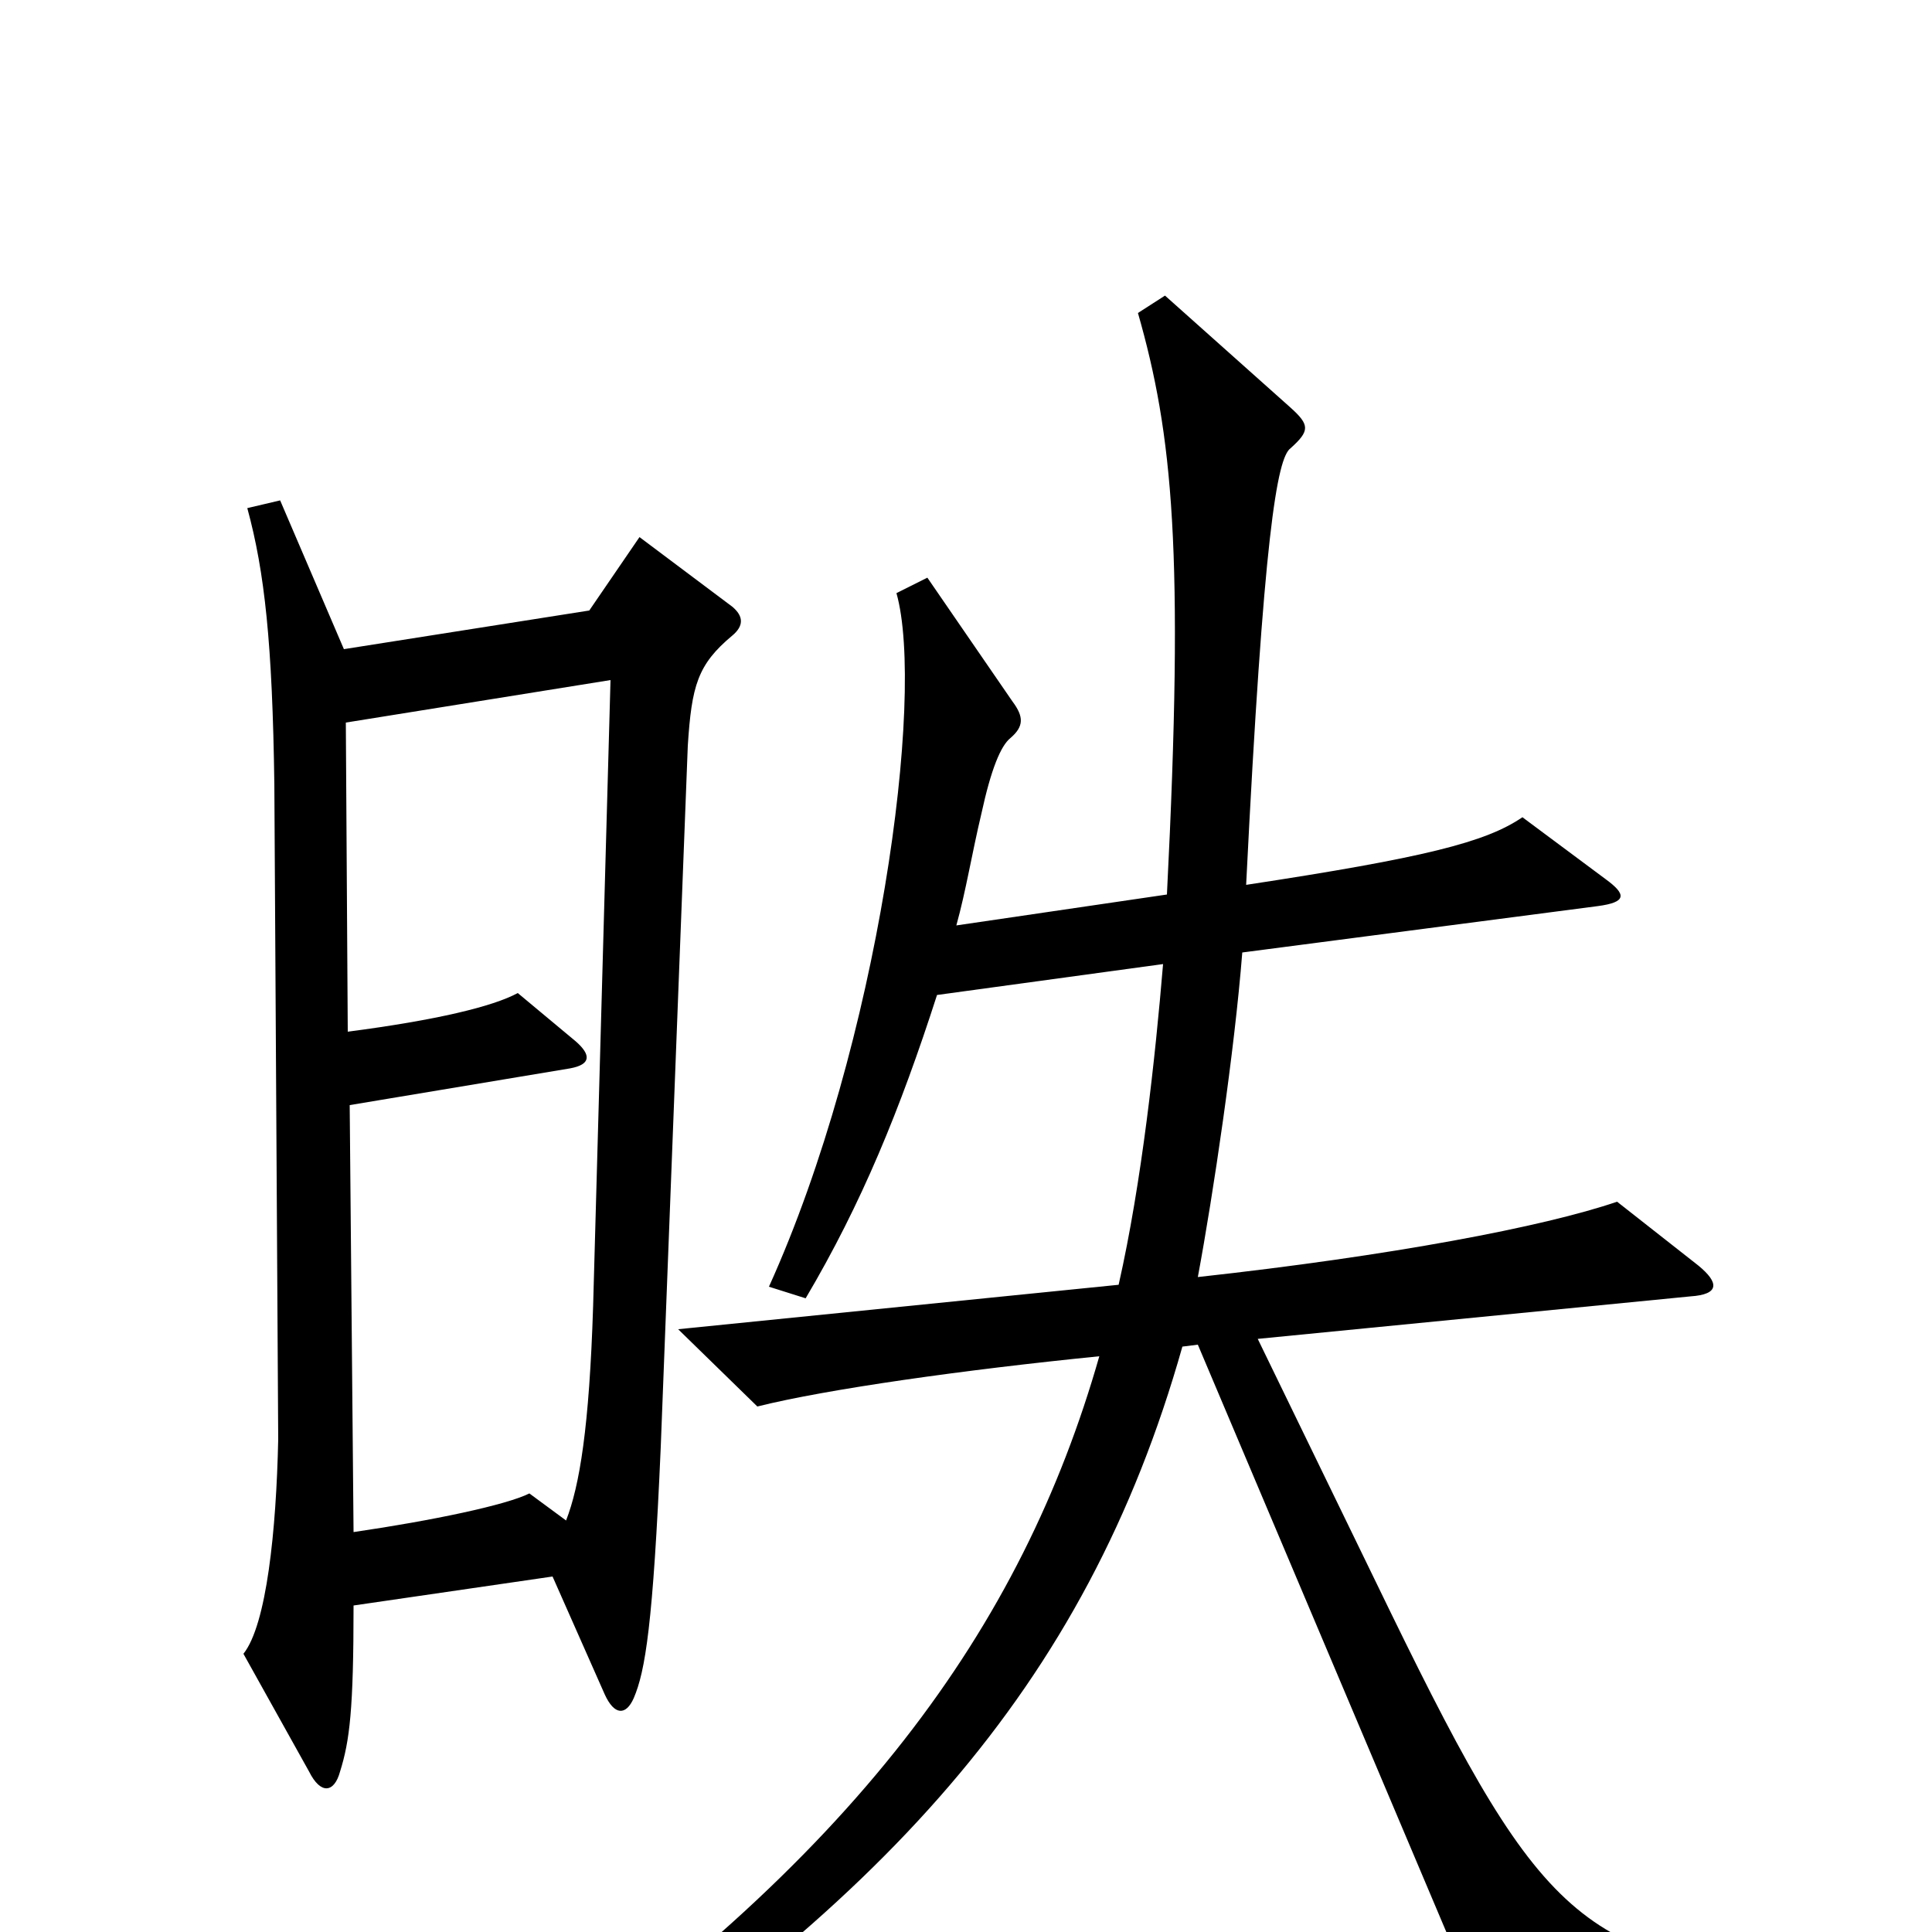 <svg xmlns="http://www.w3.org/2000/svg" viewBox="0 -1000 1000 1000">
	<path fill="#000000" d="M379 -671C385 -676 385 -681 379 -686L331 -722L305 -684L178 -664L145 -741L128 -737C137 -704 141 -667 142 -594L144 -255C143 -208 138 -159 126 -144L160 -83C166 -71 173 -72 176 -83C181 -99 183 -115 183 -169L286 -184L313 -123C318 -112 324 -112 328 -121C334 -135 338 -159 342 -251L356 -614C358 -645 361 -656 379 -671ZM950 45L949 26C820 15 800 -1 720 -165L651 -307L875 -329C890 -330 890 -336 879 -345L837 -378C799 -365 720 -350 620 -339C628 -382 639 -456 643 -507L827 -531C842 -533 842 -537 831 -545L788 -577C769 -564 737 -556 645 -542C654 -723 661 -763 668 -768C678 -777 678 -780 668 -789L603 -847L589 -838C607 -775 613 -715 604 -537L495 -521C500 -539 503 -558 508 -579C513 -602 518 -614 523 -618C530 -624 530 -629 524 -637L480 -701L464 -693C479 -640 455 -460 398 -334L417 -328C446 -377 466 -426 485 -485L602 -501C598 -453 591 -388 579 -335L351 -312L392 -272C428 -281 499 -291 569 -298C529 -158 443 -37 257 90L266 110C456 -12 562 -126 612 -303L620 -304L774 60ZM316 -648L307 -324C305 -261 300 -231 293 -213L274 -227C262 -221 224 -213 183 -207L181 -428L295 -447C306 -449 306 -454 298 -461L268 -486C255 -479 226 -472 180 -466L179 -626Z"/>
</svg>